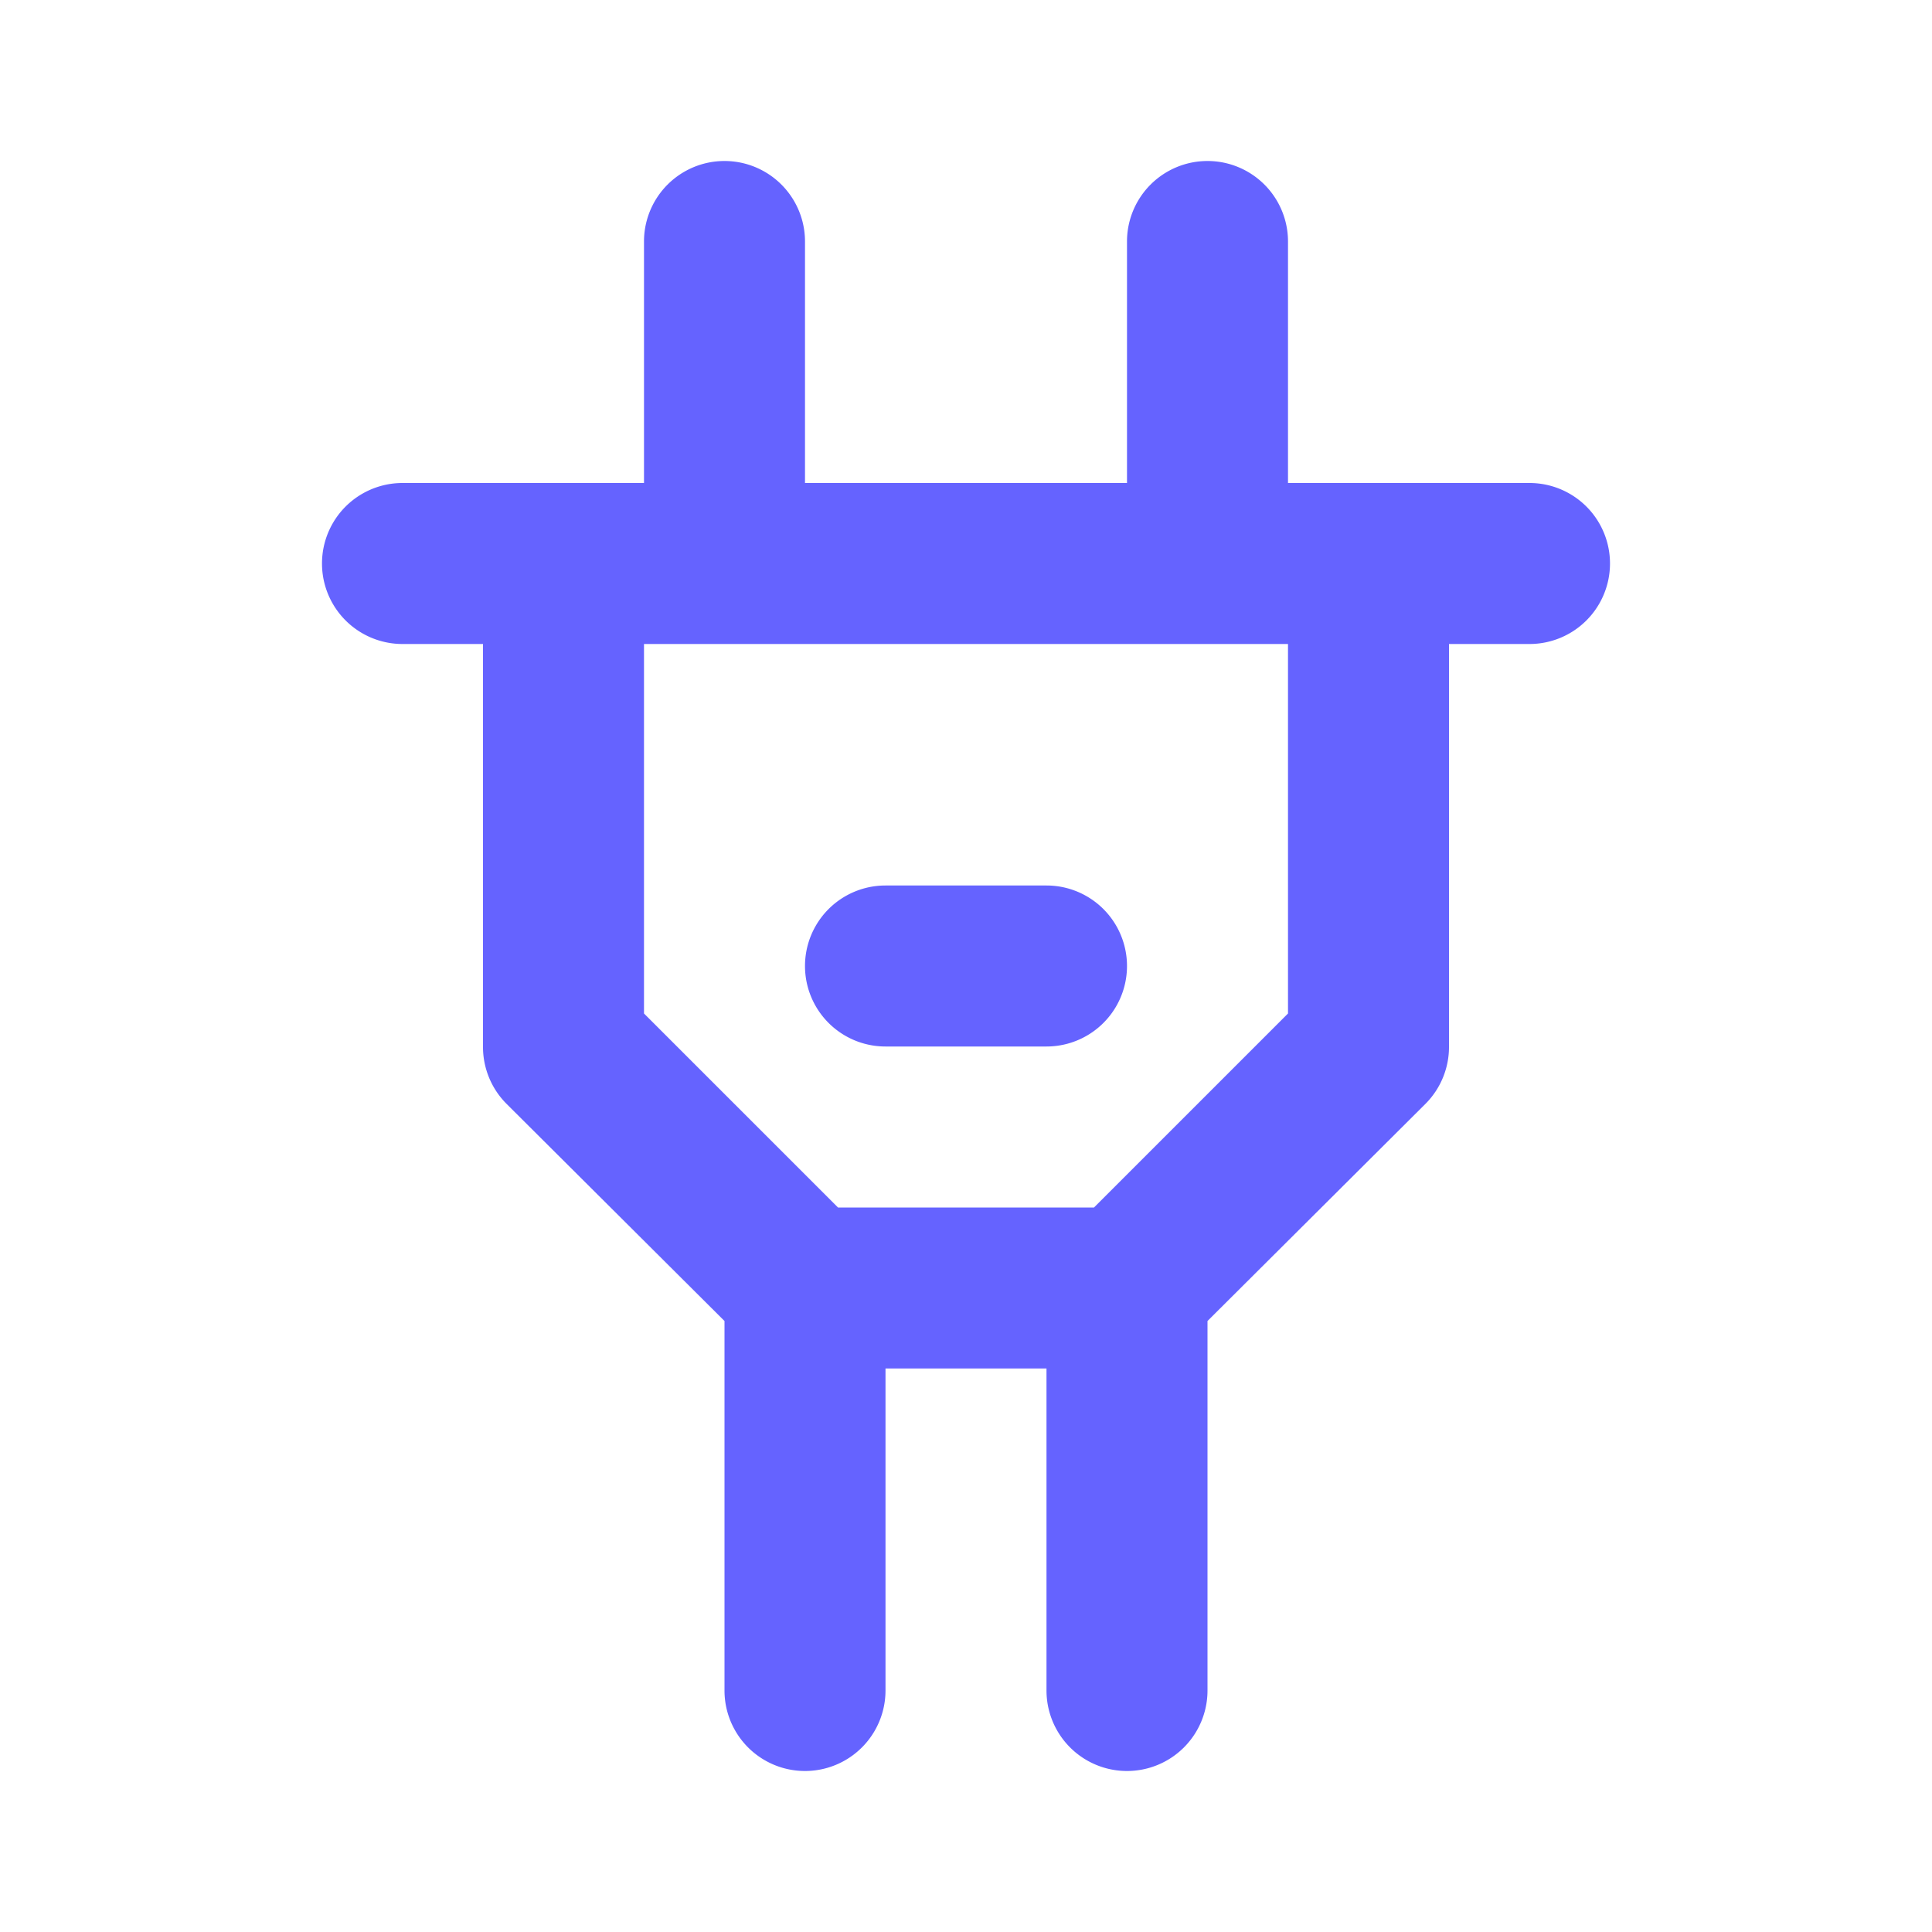 <svg xmlns="http://www.w3.org/2000/svg" data-name="Layer 1" viewBox="0 0 24 24"><path fill="#6563ff" d="M19,6H16V3a1,1,0,0,0-2,0V6H10V3A1,1,0,0,0,8,3V6H5A1,1,0,0,0,5,8H6v5a1,1,0,0,0,.29.71L9,16.41V21a1,1,0,0,0,2,0V17h2v4a1,1,0,0,0,2,0V16.41l2.71-2.7A1,1,0,0,0,18,13V8h1a1,1,0,0,0,0-2Zm-3,6.59L13.59,15H10.41L8,12.59V8h8ZM11,13h2a1,1,0,0,0,0-2H11a1,1,0,0,0,0,2Z"/></svg>